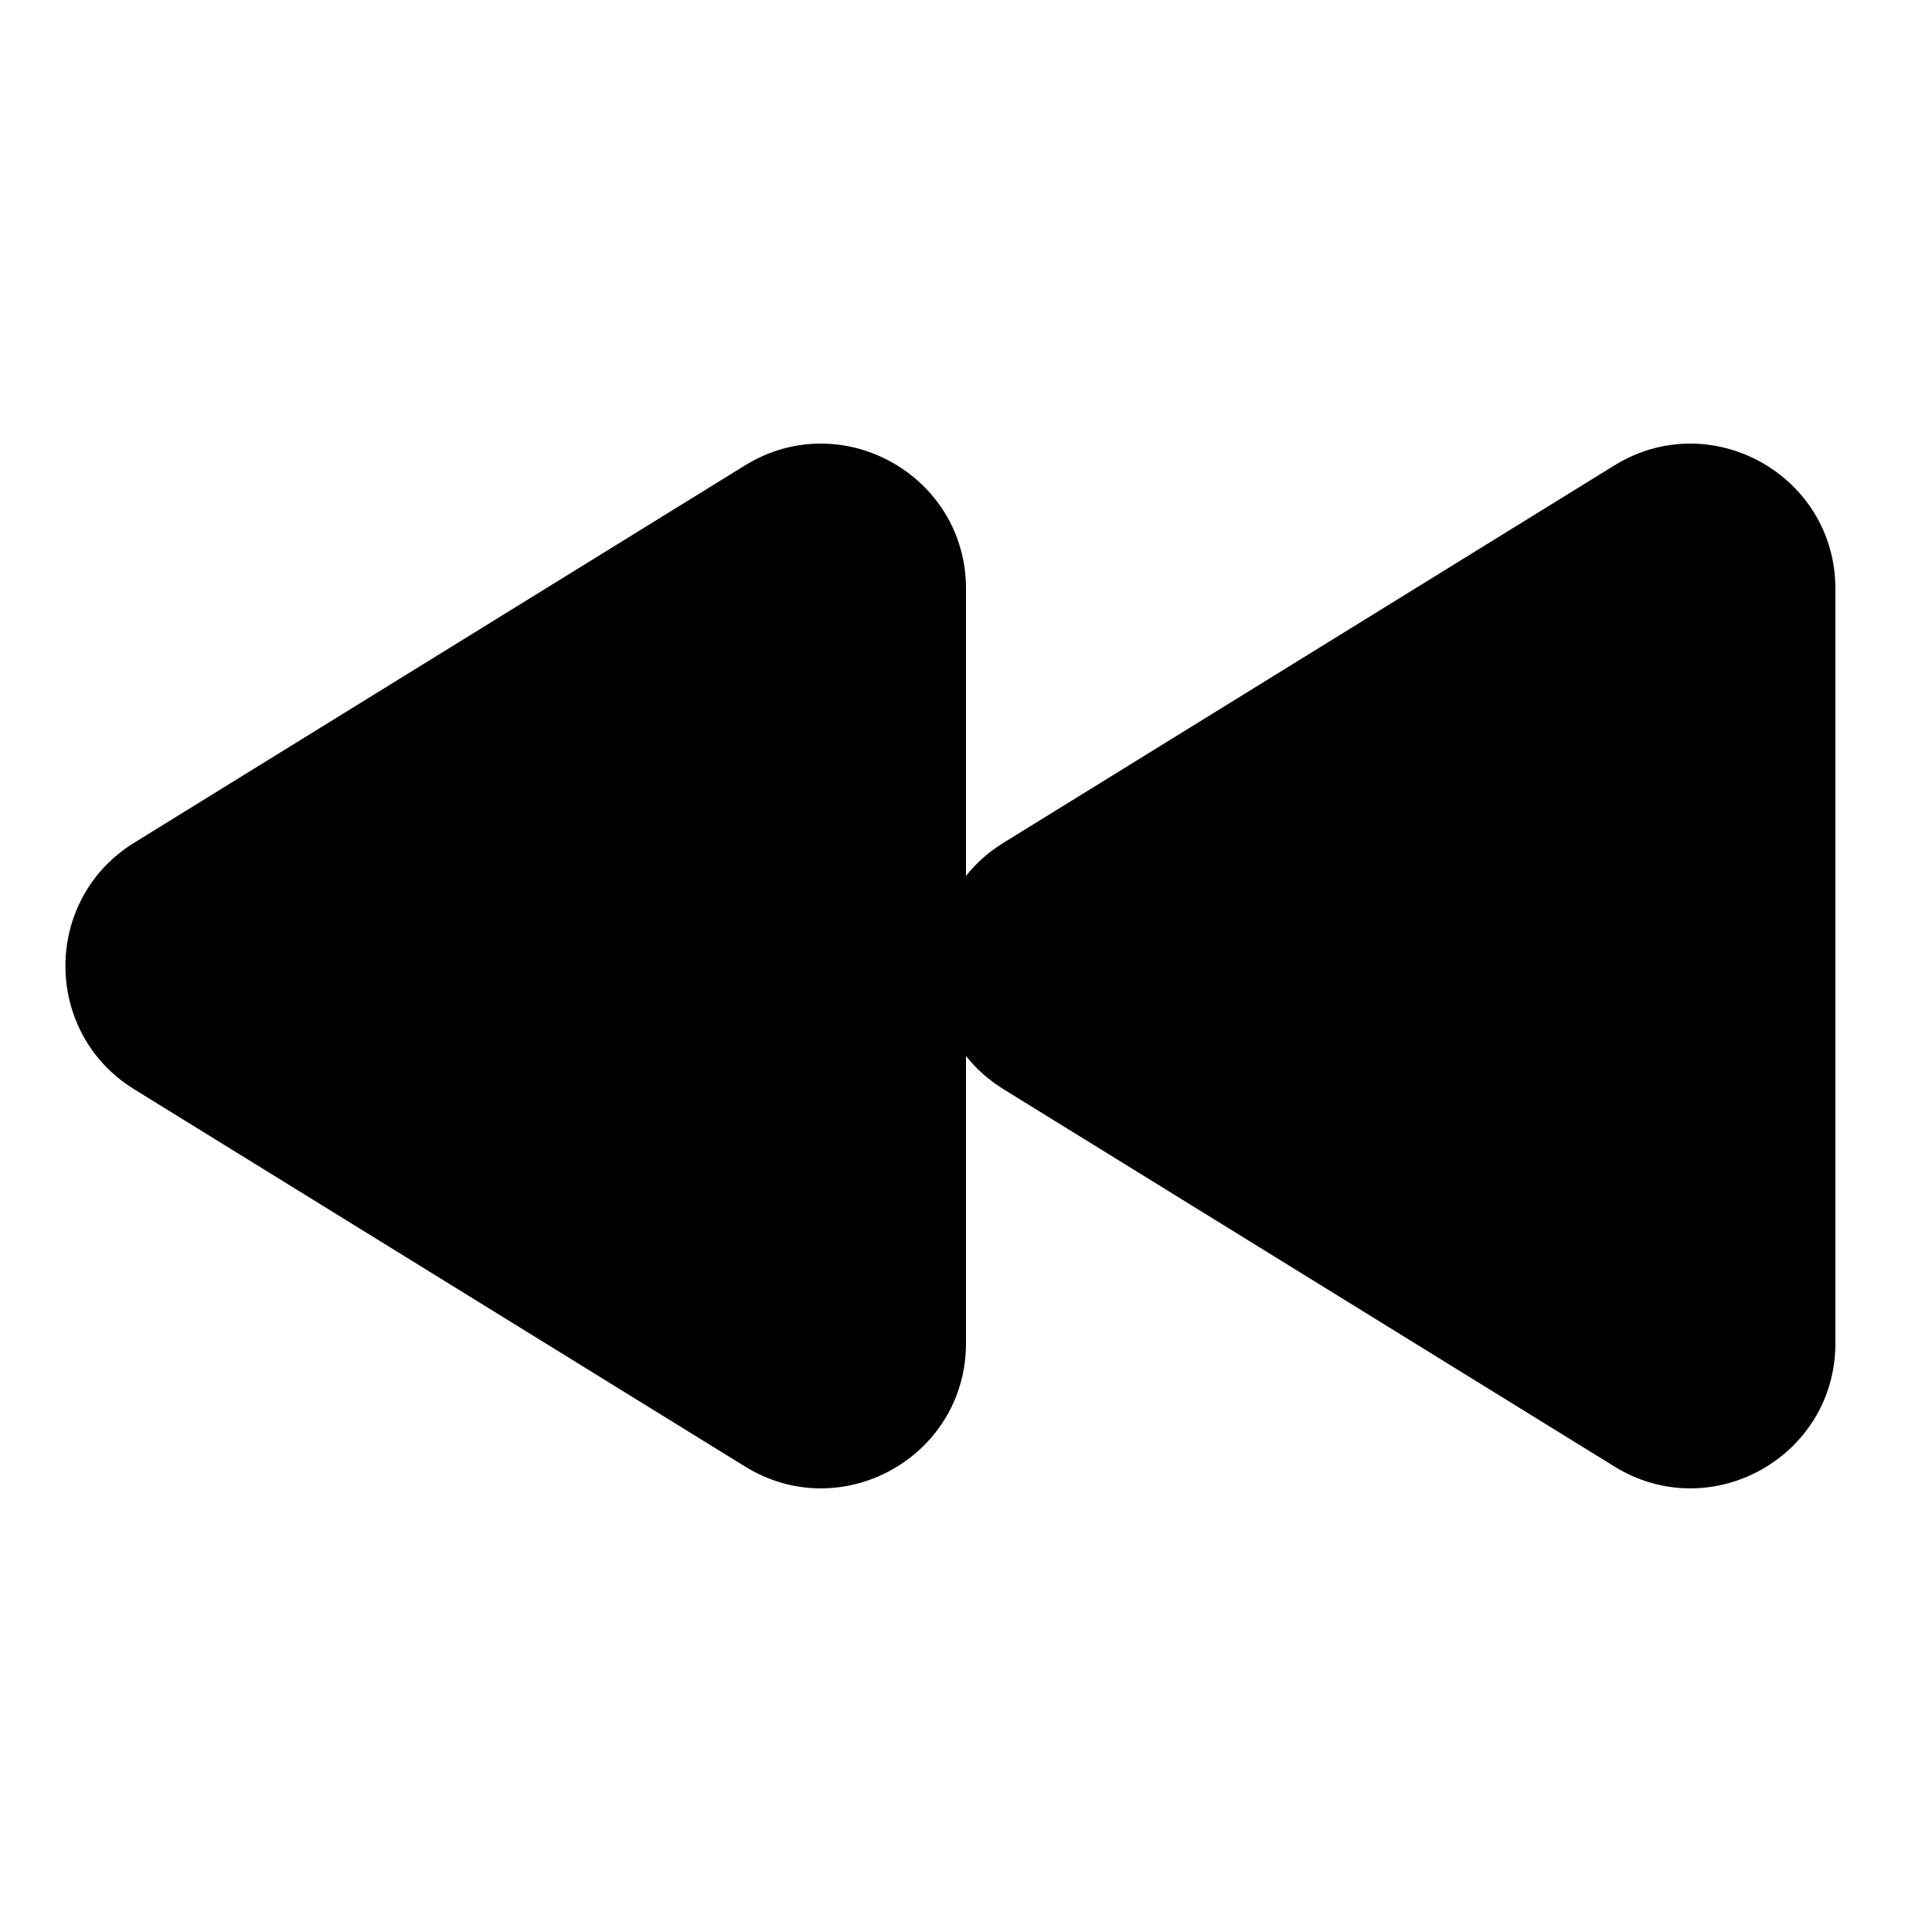 <svg width="20" height="20" viewBox="0 0 20 20" fill="none" xmlns="http://www.w3.org/2000/svg">
<path d="M7.712 4.818C8.711 4.201 10 4.92 10 6.095V9.067C10.104 8.936 10.234 8.819 10.389 8.724L16.712 4.818C17.711 4.201 19 4.92 19 6.095V13.905C19 15.08 17.711 15.799 16.712 15.181L10.389 11.276C10.234 11.18 10.104 11.063 10 10.932V13.905C10 15.08 8.711 15.799 7.712 15.181L1.389 11.276C0.44 10.69 0.44 9.31 1.389 8.724L7.712 4.818Z" fill="currentColor"/>
</svg>
